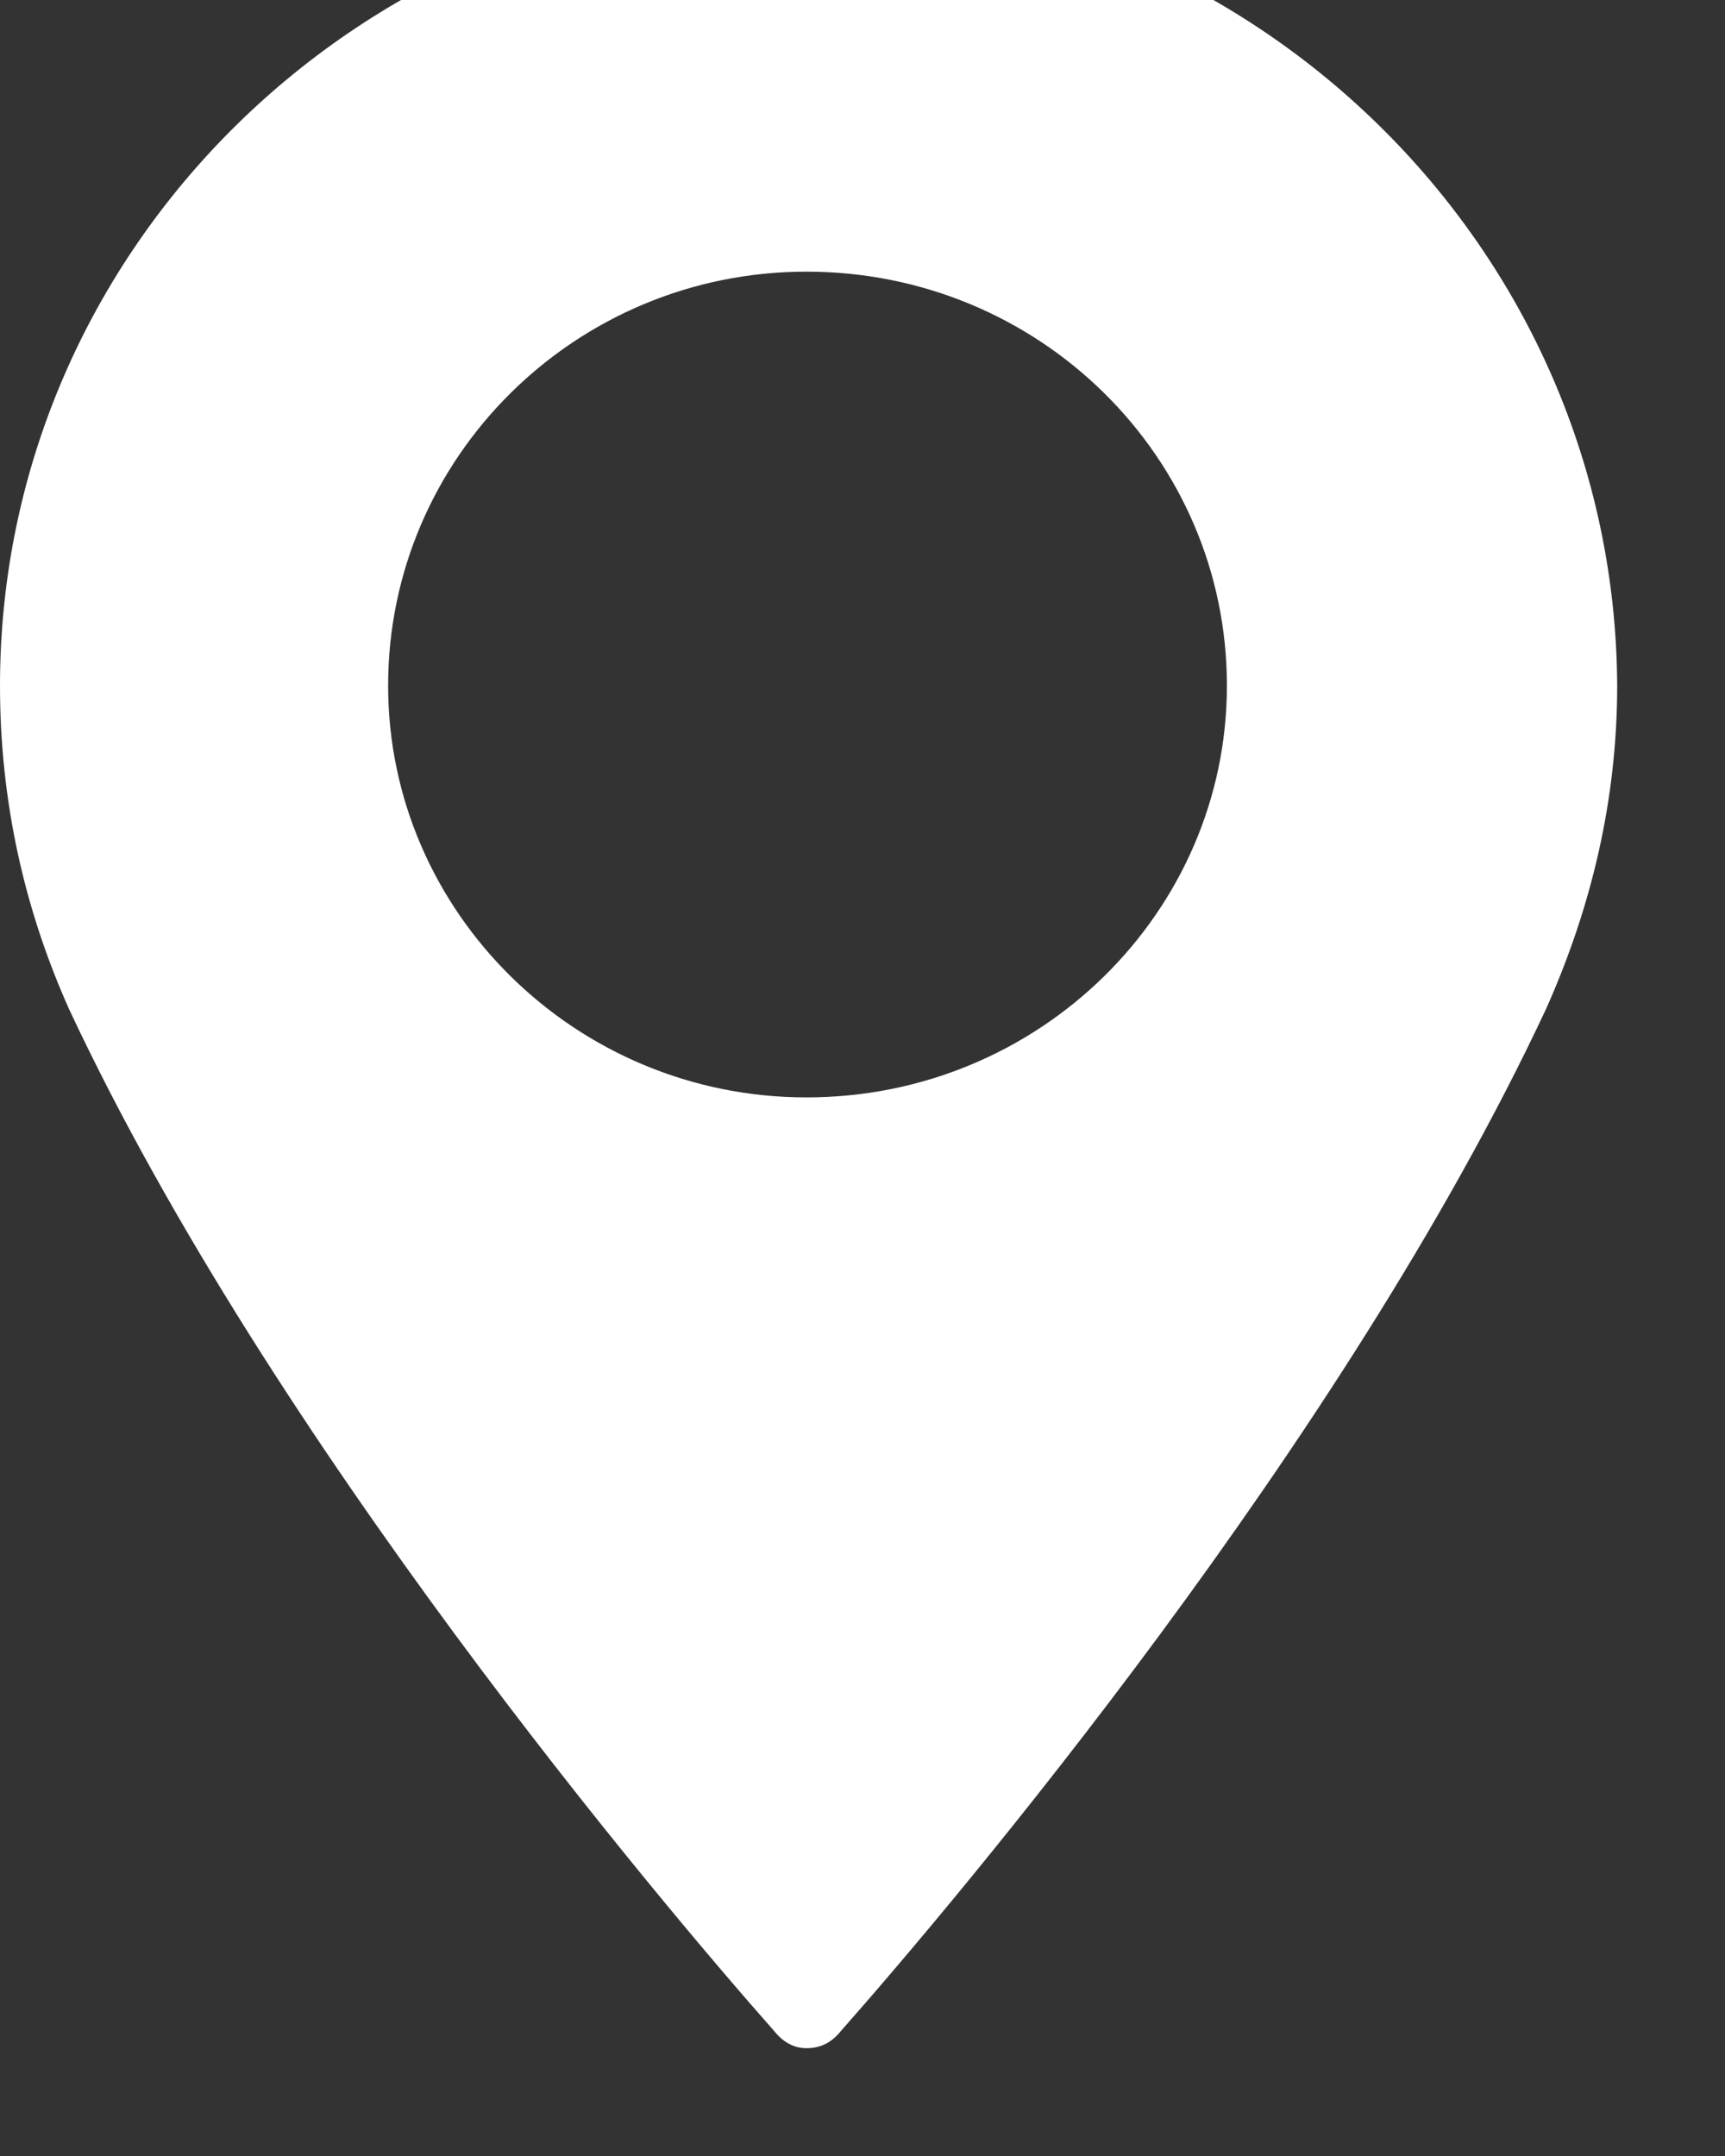 <svg width="8" height="10" viewBox="0 0 8 10" fill="none" xmlns="http://www.w3.org/2000/svg" xmlns:xlink="http://www.w3.org/1999/xlink">
	<rect x="0" y="0" width="8" height="10" fill="#333333" stroke="none"/>
	<defs/>
	<path id="location" d="M3.74 -0.5C1.68 -0.5 0 1.15 0 3.18C0 3.71 0.11 4.21 0.32 4.68C1.26 6.69 3.06 8.82 3.59 9.42C3.63 9.47 3.68 9.5 3.74 9.5C3.81 9.5 3.86 9.47 3.9 9.42C4.43 8.82 6.23 6.69 7.17 4.68C7.38 4.21 7.5 3.71 7.5 3.18C7.49 1.15 5.81 -0.5 3.74 -0.5ZM3.74 5.09C2.67 5.09 1.8 4.23 1.8 3.18C1.8 2.12 2.67 1.26 3.74 1.26C4.82 1.26 5.69 2.12 5.69 3.18C5.69 4.23 4.82 5.09 3.74 5.09Z" fill="#FFFFFF" fill-opacity="1" fill-rule="evenodd"/>
</svg>
